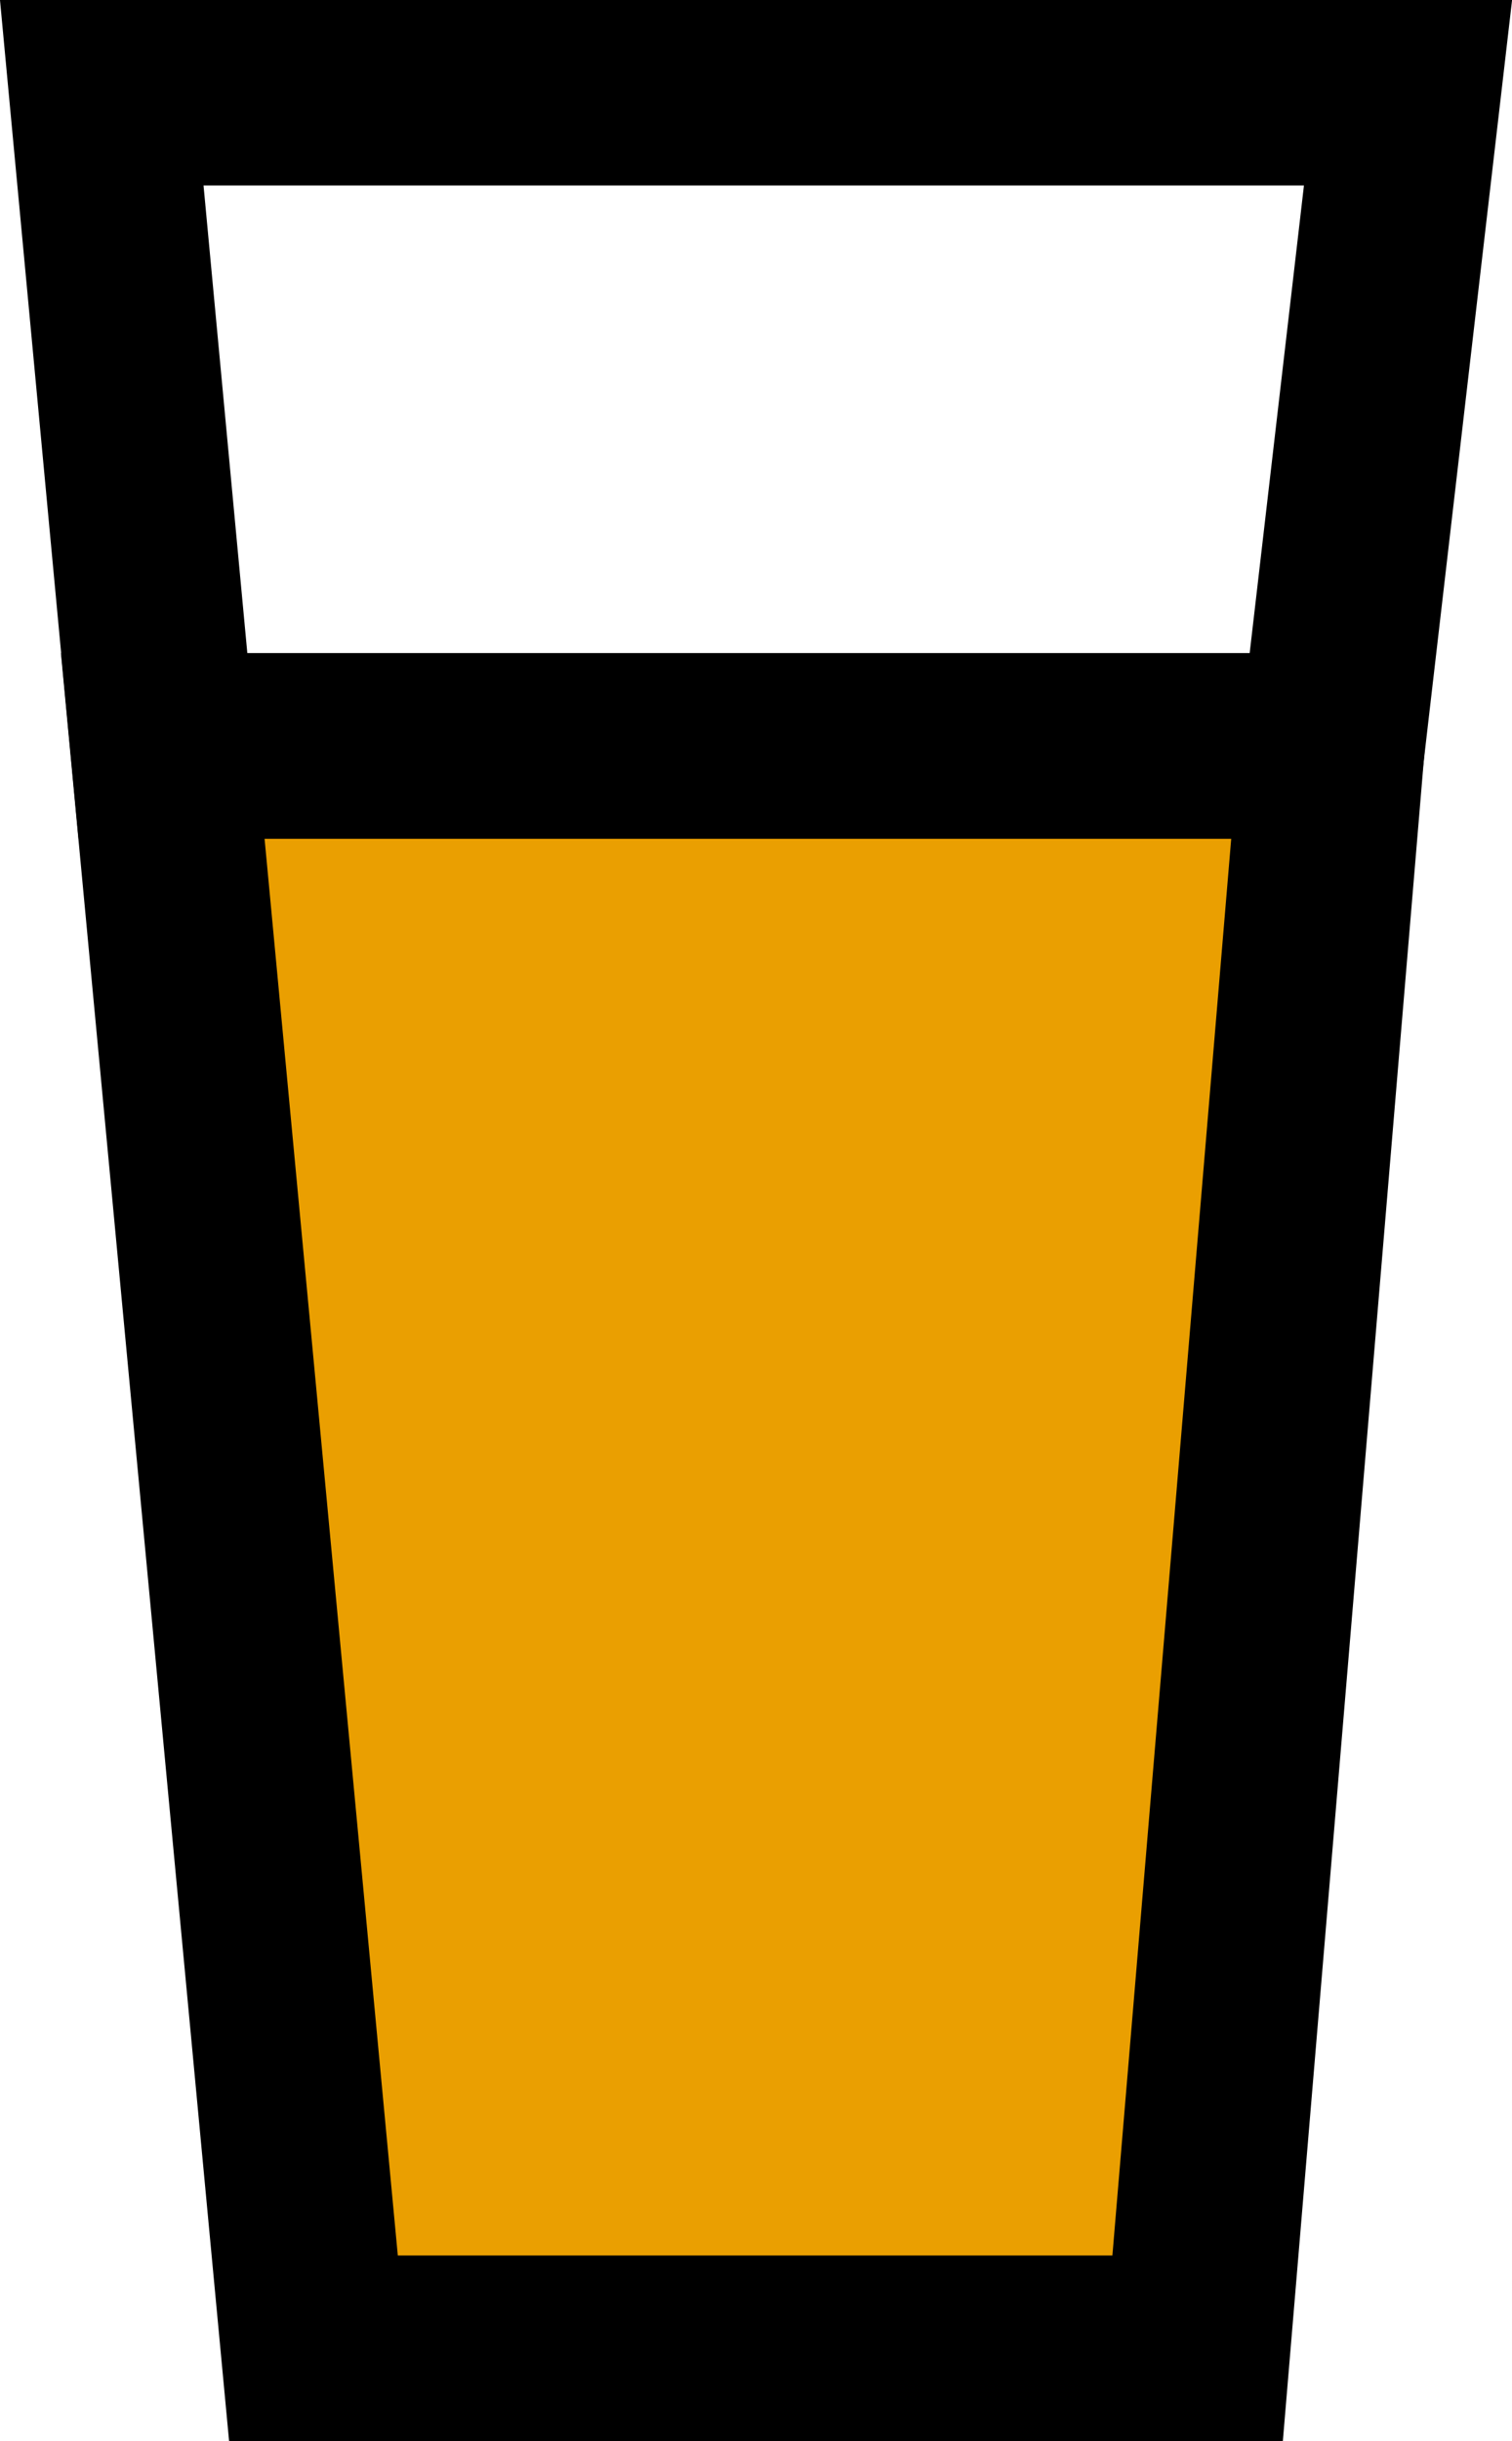 <?xml version="1.0" encoding="UTF-8" standalone="no"?>
<svg
   xmlns:dc="http://purl.org/dc/elements/1.1/"
   xmlns:cc="http://creativecommons.org/ns#"
   xmlns:rdf="http://www.w3.org/1999/02/22-rdf-syntax-ns#"
   xmlns:svg="http://www.w3.org/2000/svg"
   xmlns="http://www.w3.org/2000/svg"
   xmlns:sodipodi="http://sodipodi.sourceforge.net/DTD/sodipodi-0.dtd"
   xmlns:inkscape="http://www.inkscape.org/namespaces/inkscape"
   version="1.1"
   id="svg885"
   width="8.157"
   height="13.159"
   viewBox="0 0 8.157 13.159"
   sodipodi:docname="beer.svg"
   inkscape:version="1.0.1 (3bc2e813f5, 2020-09-07)">
  <defs
     id="defs889" />
  <sodipodi:namedview
     pagecolor="#ffffff"
     bordercolor="#666666"
     borderopacity="1"
     objecttolerance="10"
     gridtolerance="10"
     guidetolerance="10"
     inkscape:pageopacity="0"
     inkscape:pageshadow="2"
     inkscape:window-width="1920"
     inkscape:window-height="1063"
     id="namedview887"
     showgrid="false"
     showguides="false"
     inkscape:zoom="22.627417"
     inkscape:cx="4.0082371"
     inkscape:cy="7.2841492"
     inkscape:window-x="0"
     inkscape:window-y="17"
     inkscape:window-maximized="1"
     inkscape:current-layer="g893" />
  <g
     inkscape:groupmode="layer"
     inkscape:label="Image"
     id="g893"
     transform="translate(20.991,-1.07)">
    <g
       id="g979">
      <path
         style="fill:#ea9f00;fill-opacity:0.996;stroke:#000000;stroke-width:1px;stroke-linecap:butt;stroke-linejoin:miter;stroke-opacity:1"
         d="m -19.3,13.729 h 4.77 l 0.725,-8.638 h -6.308 z"
         id="path971" />
      <path
         style="fill:none;stroke:#000000;stroke-width:1px;stroke-linecap:butt;stroke-linejoin:miter;stroke-opacity:1"
         d="m -20.442,1.57 h 7.047 l -0.409,3.521 h -6.308 z"
         id="path975" />
    </g>
  </g>
</svg>
